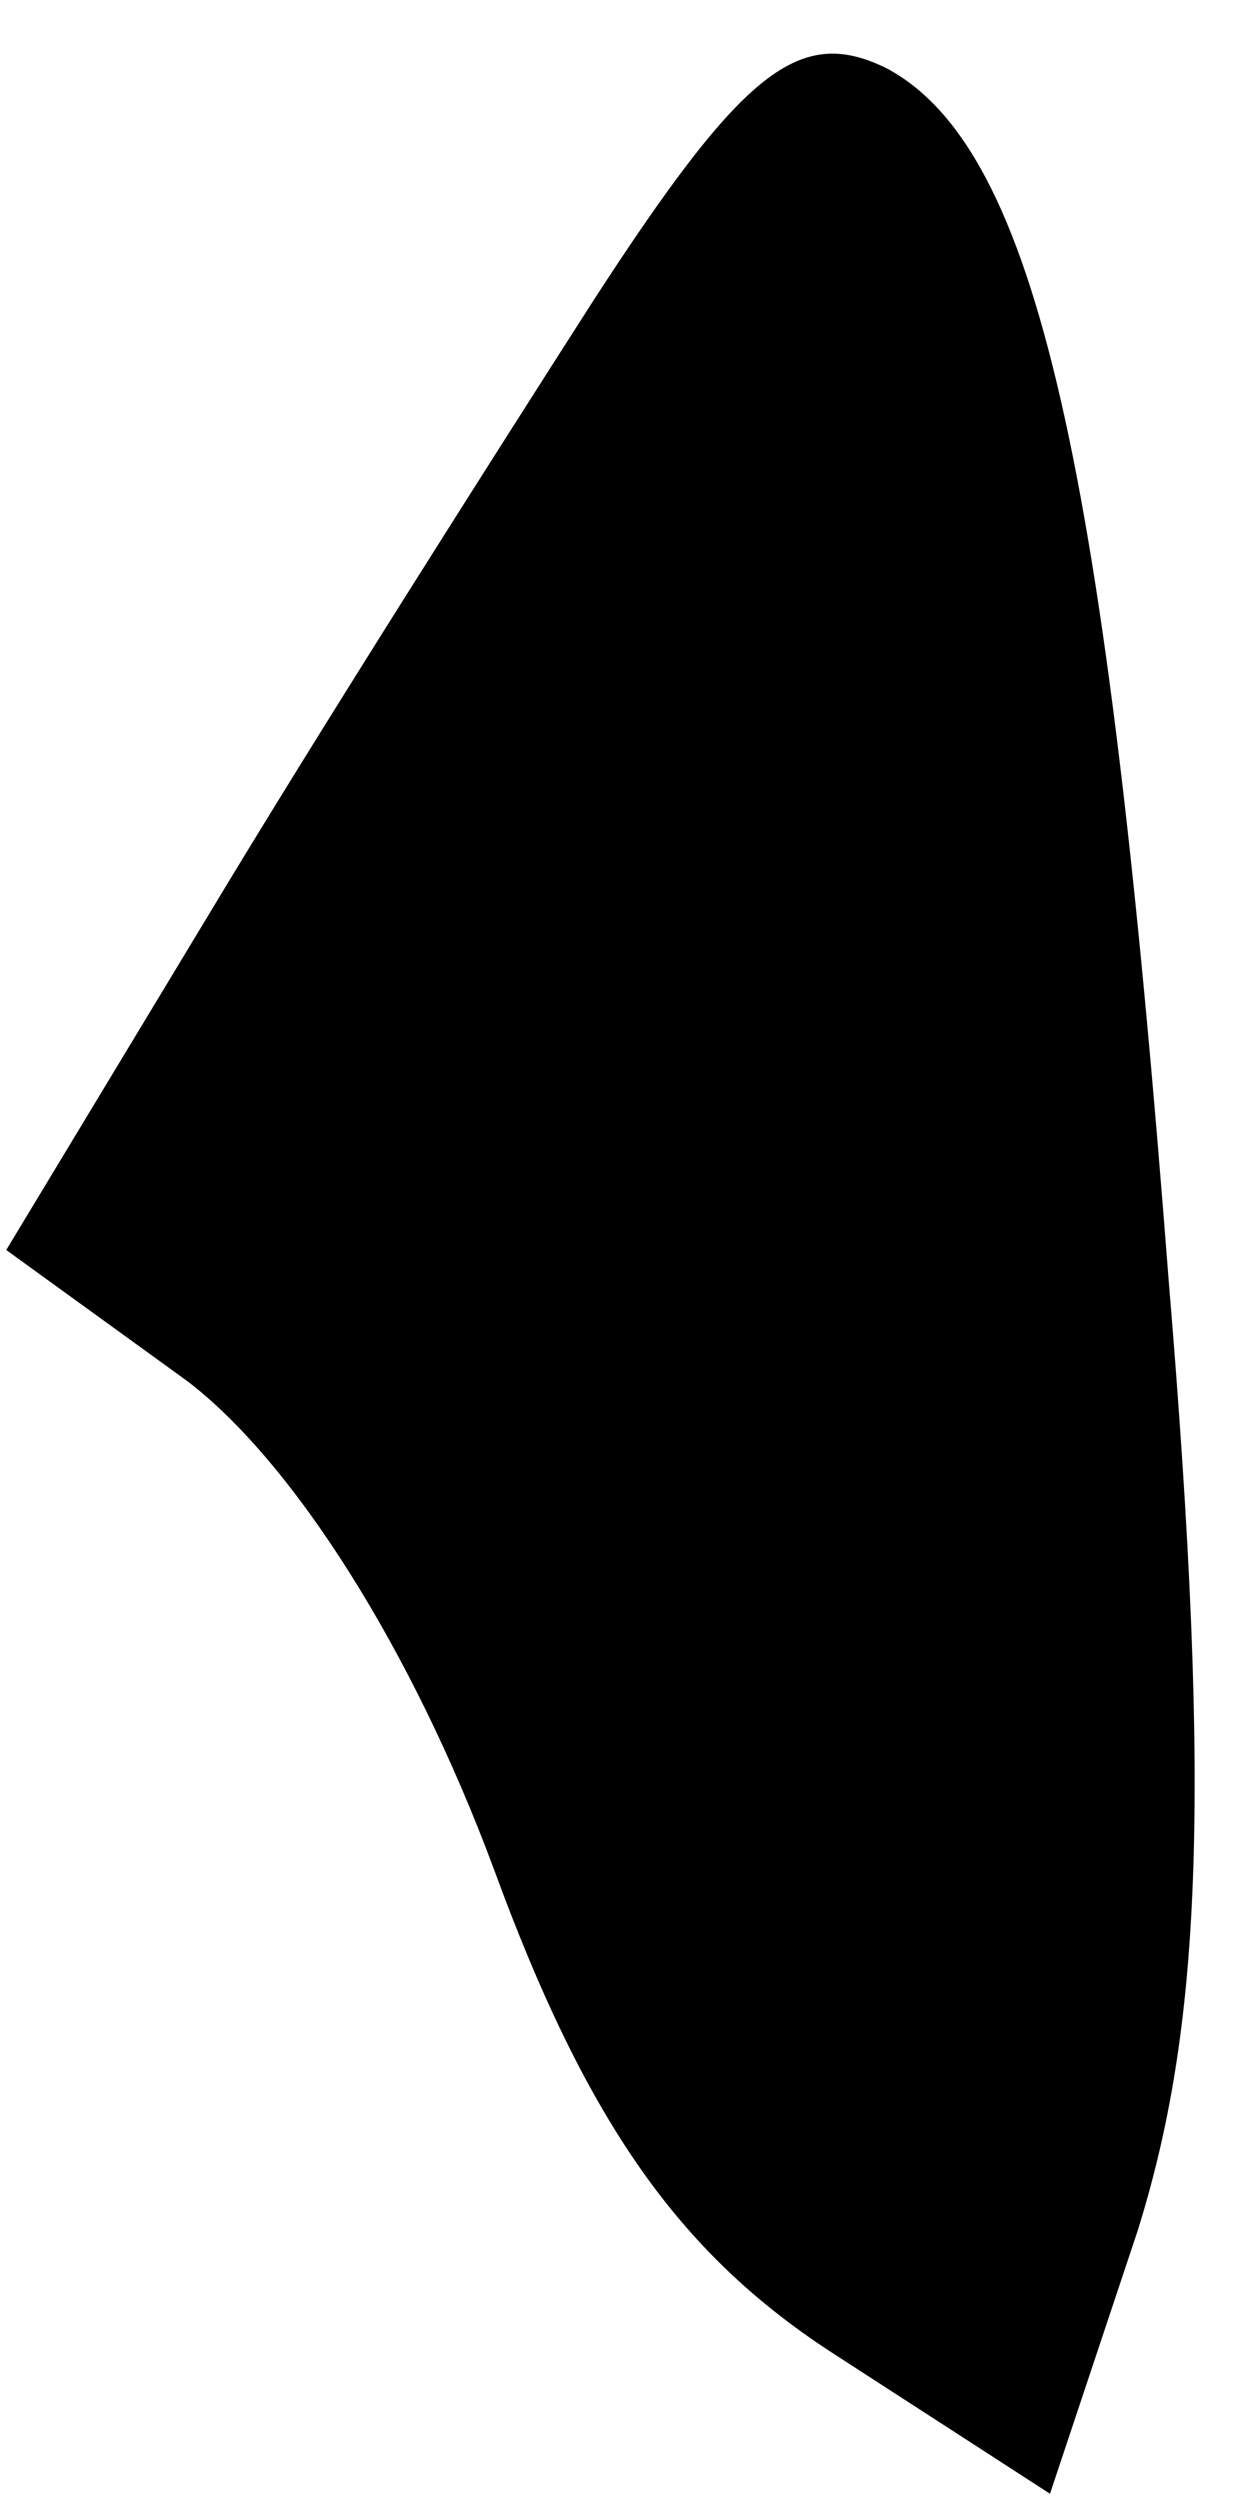 <?xml version="1.0" standalone="no"?>
<!DOCTYPE svg PUBLIC "-//W3C//DTD SVG 20010904//EN"
 "http://www.w3.org/TR/2001/REC-SVG-20010904/DTD/svg10.dtd">
<svg version="1.0" xmlns="http://www.w3.org/2000/svg"
 width="20pt" height="40pt" viewBox="0 0 20 40"
 preserveAspectRatio="xMidYMid meet">
<g transform="translate(0,40) scale(0.1,-0.1)"
fill="#000000" stroke="none">
<path fill="#000000" stroke="none" d="M95 352 c-16 -25 -44 -69 -62 -99 l-32
-53 29 -21 c17 -13 36 -43 49 -78 15 -41 30 -62 55 -78 l34 -22 14 42 c10 32
12 68 5 152 -10 130 -21 181 -45 194 -14 7 -23 0 -47 -37z"/>
</g>
</svg>
